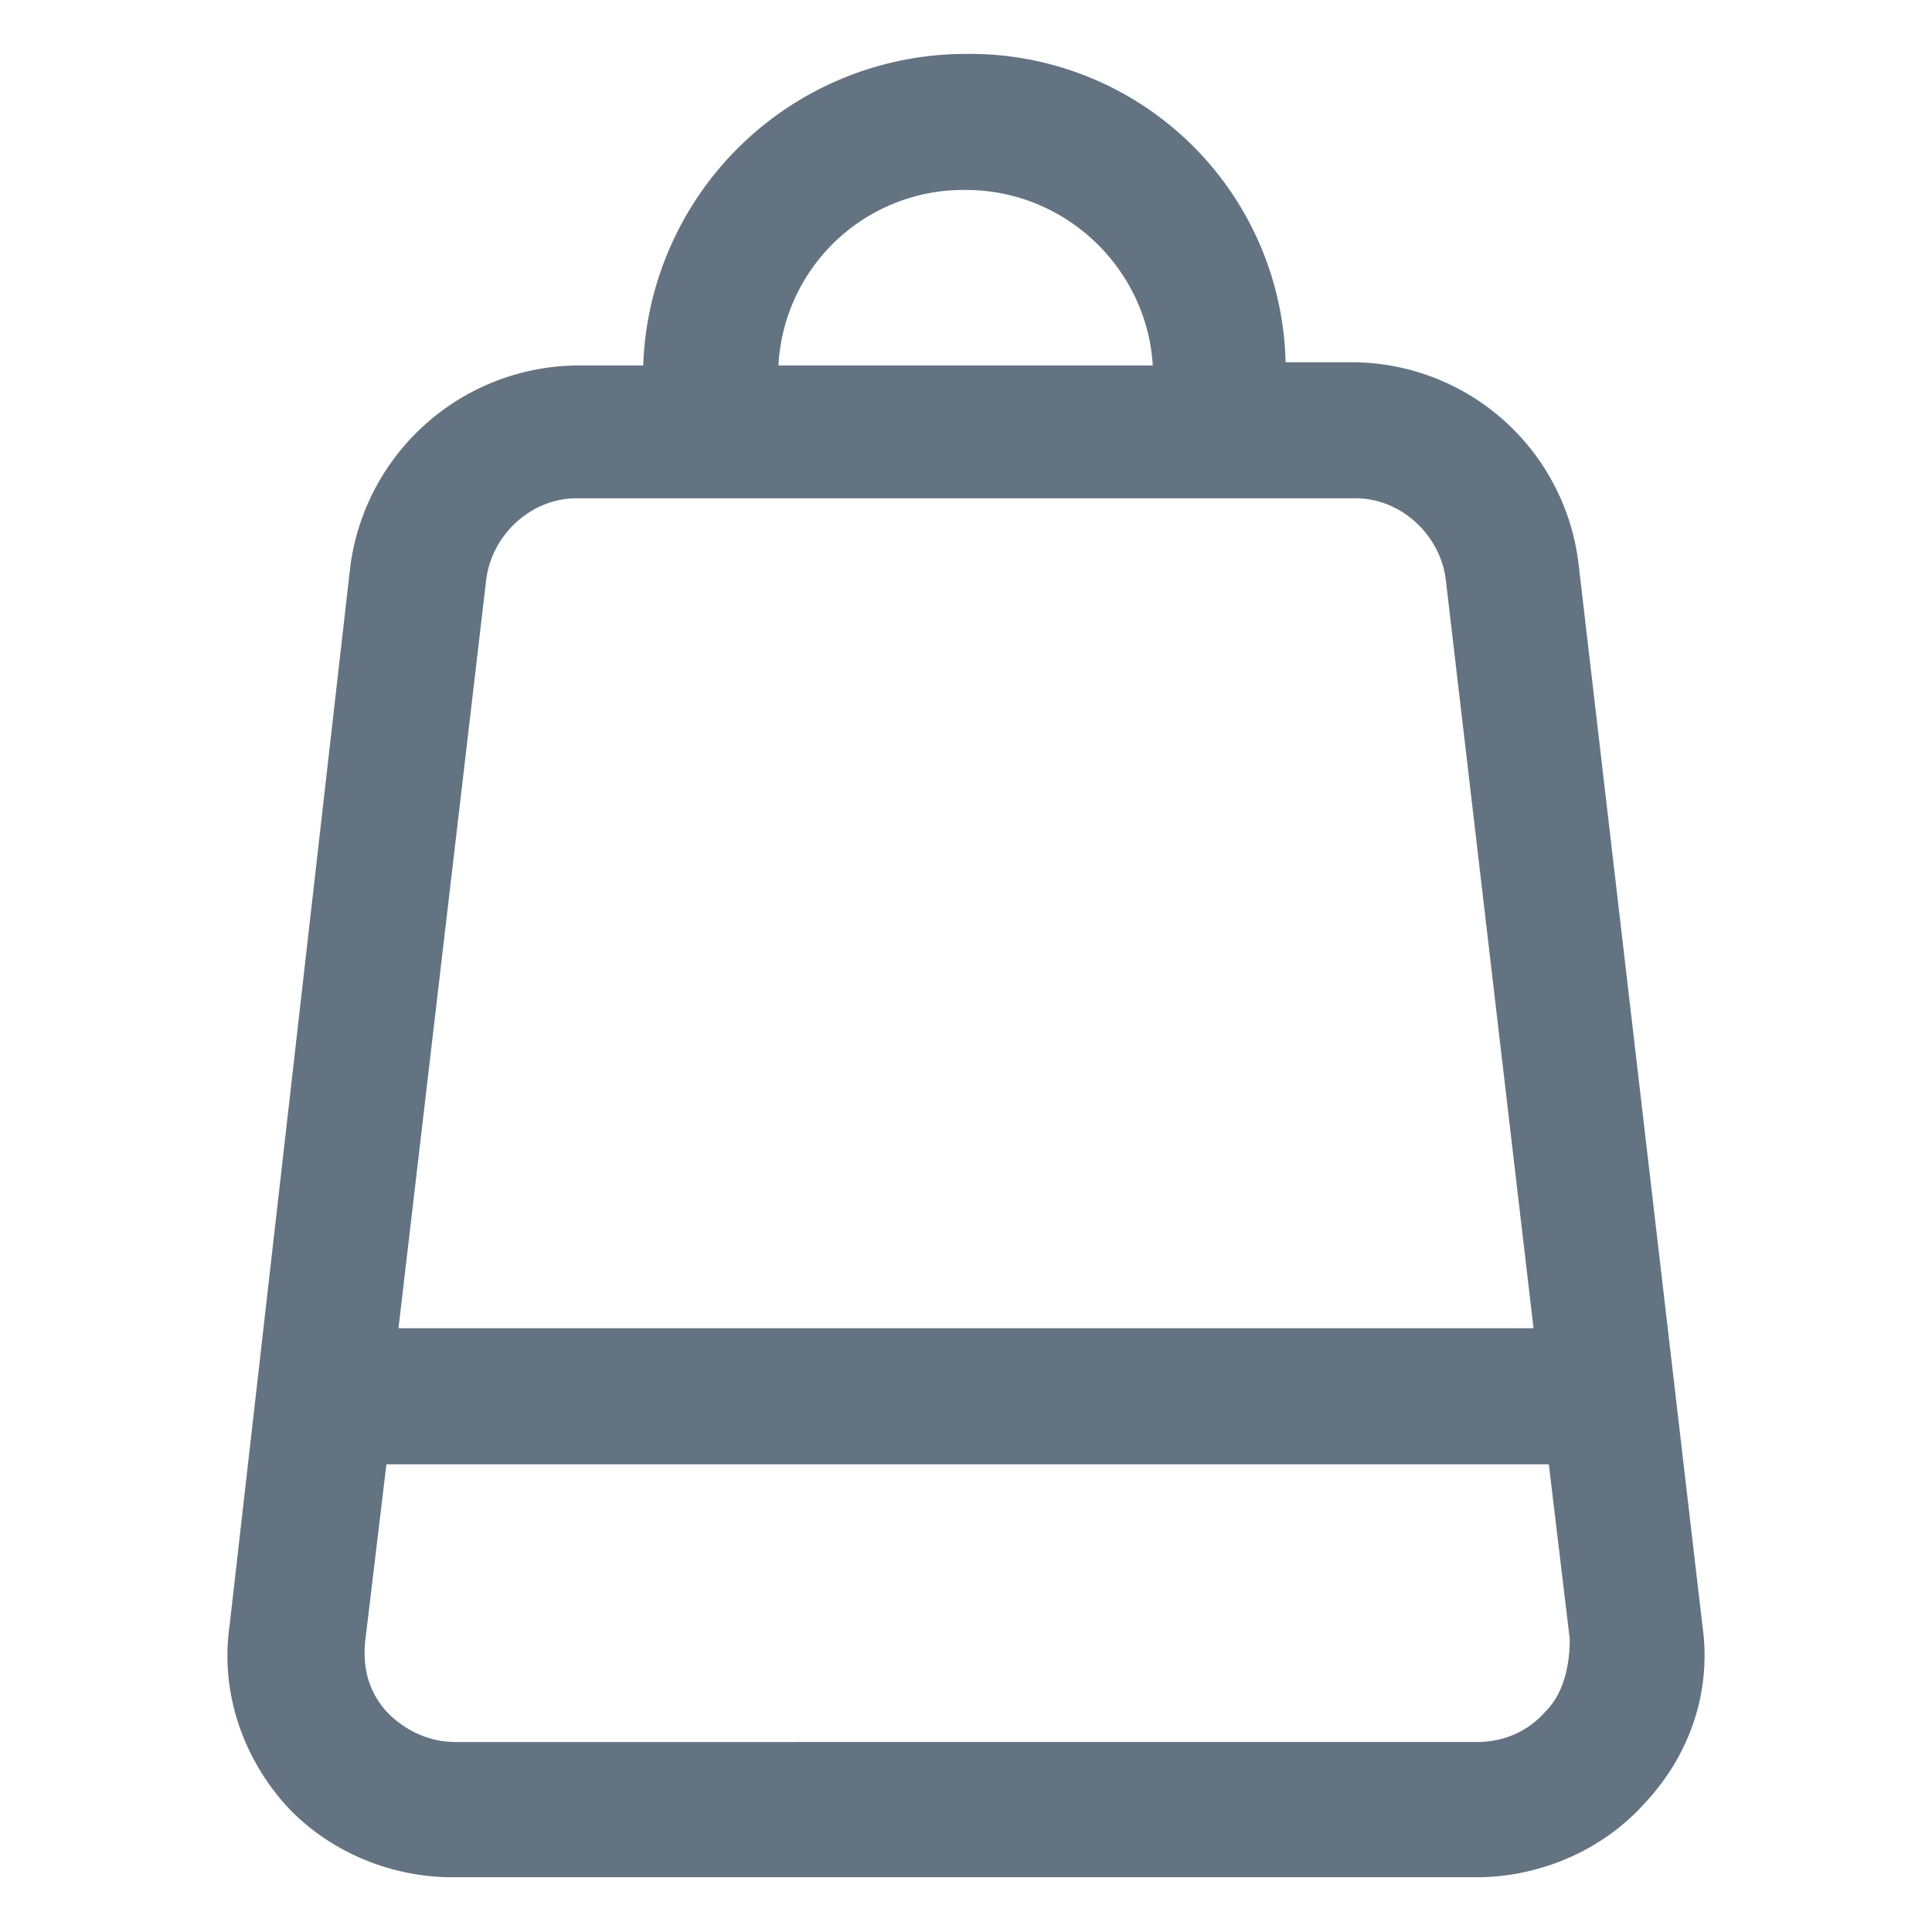 <svg xmlns="http://www.w3.org/2000/svg" width="24" height="24" fill="none">
  <path fill="#637381" d="m21.15 20.21-1.54-13.2A2.84 2.84 0 0 0 16.8 4.5h-.83A3.92 3.92 0 0 0 12 .67a4.01 4.01 0 0 0-4.01 3.87h-.83a2.87 2.87 0 0 0-2.81 2.51l-1.5 13.16c-.11.79.15 1.58.67 2.18.53.6 1.32.93 2.1.93h12.72c.78 0 1.57-.33 2.1-.93.56-.6.82-1.39.71-2.18ZM12 2.36c1.24 0 2.25.98 2.32 2.18H9.67A2.3 2.3 0 0 1 12 2.36ZM6.04 7.2c.07-.56.56-1.01 1.12-1.01h9.68c.56 0 1.05.45 1.12 1.01l1.09 9.3H4.95l1.09-9.3ZM19.2 21.26c-.23.26-.53.38-.86.38H5.66c-.34 0-.64-.15-.86-.38-.23-.26-.3-.56-.26-.9l.26-2.17h14.44l.26 2.17c0 .34-.08.68-.3.9Z"/>
</svg>